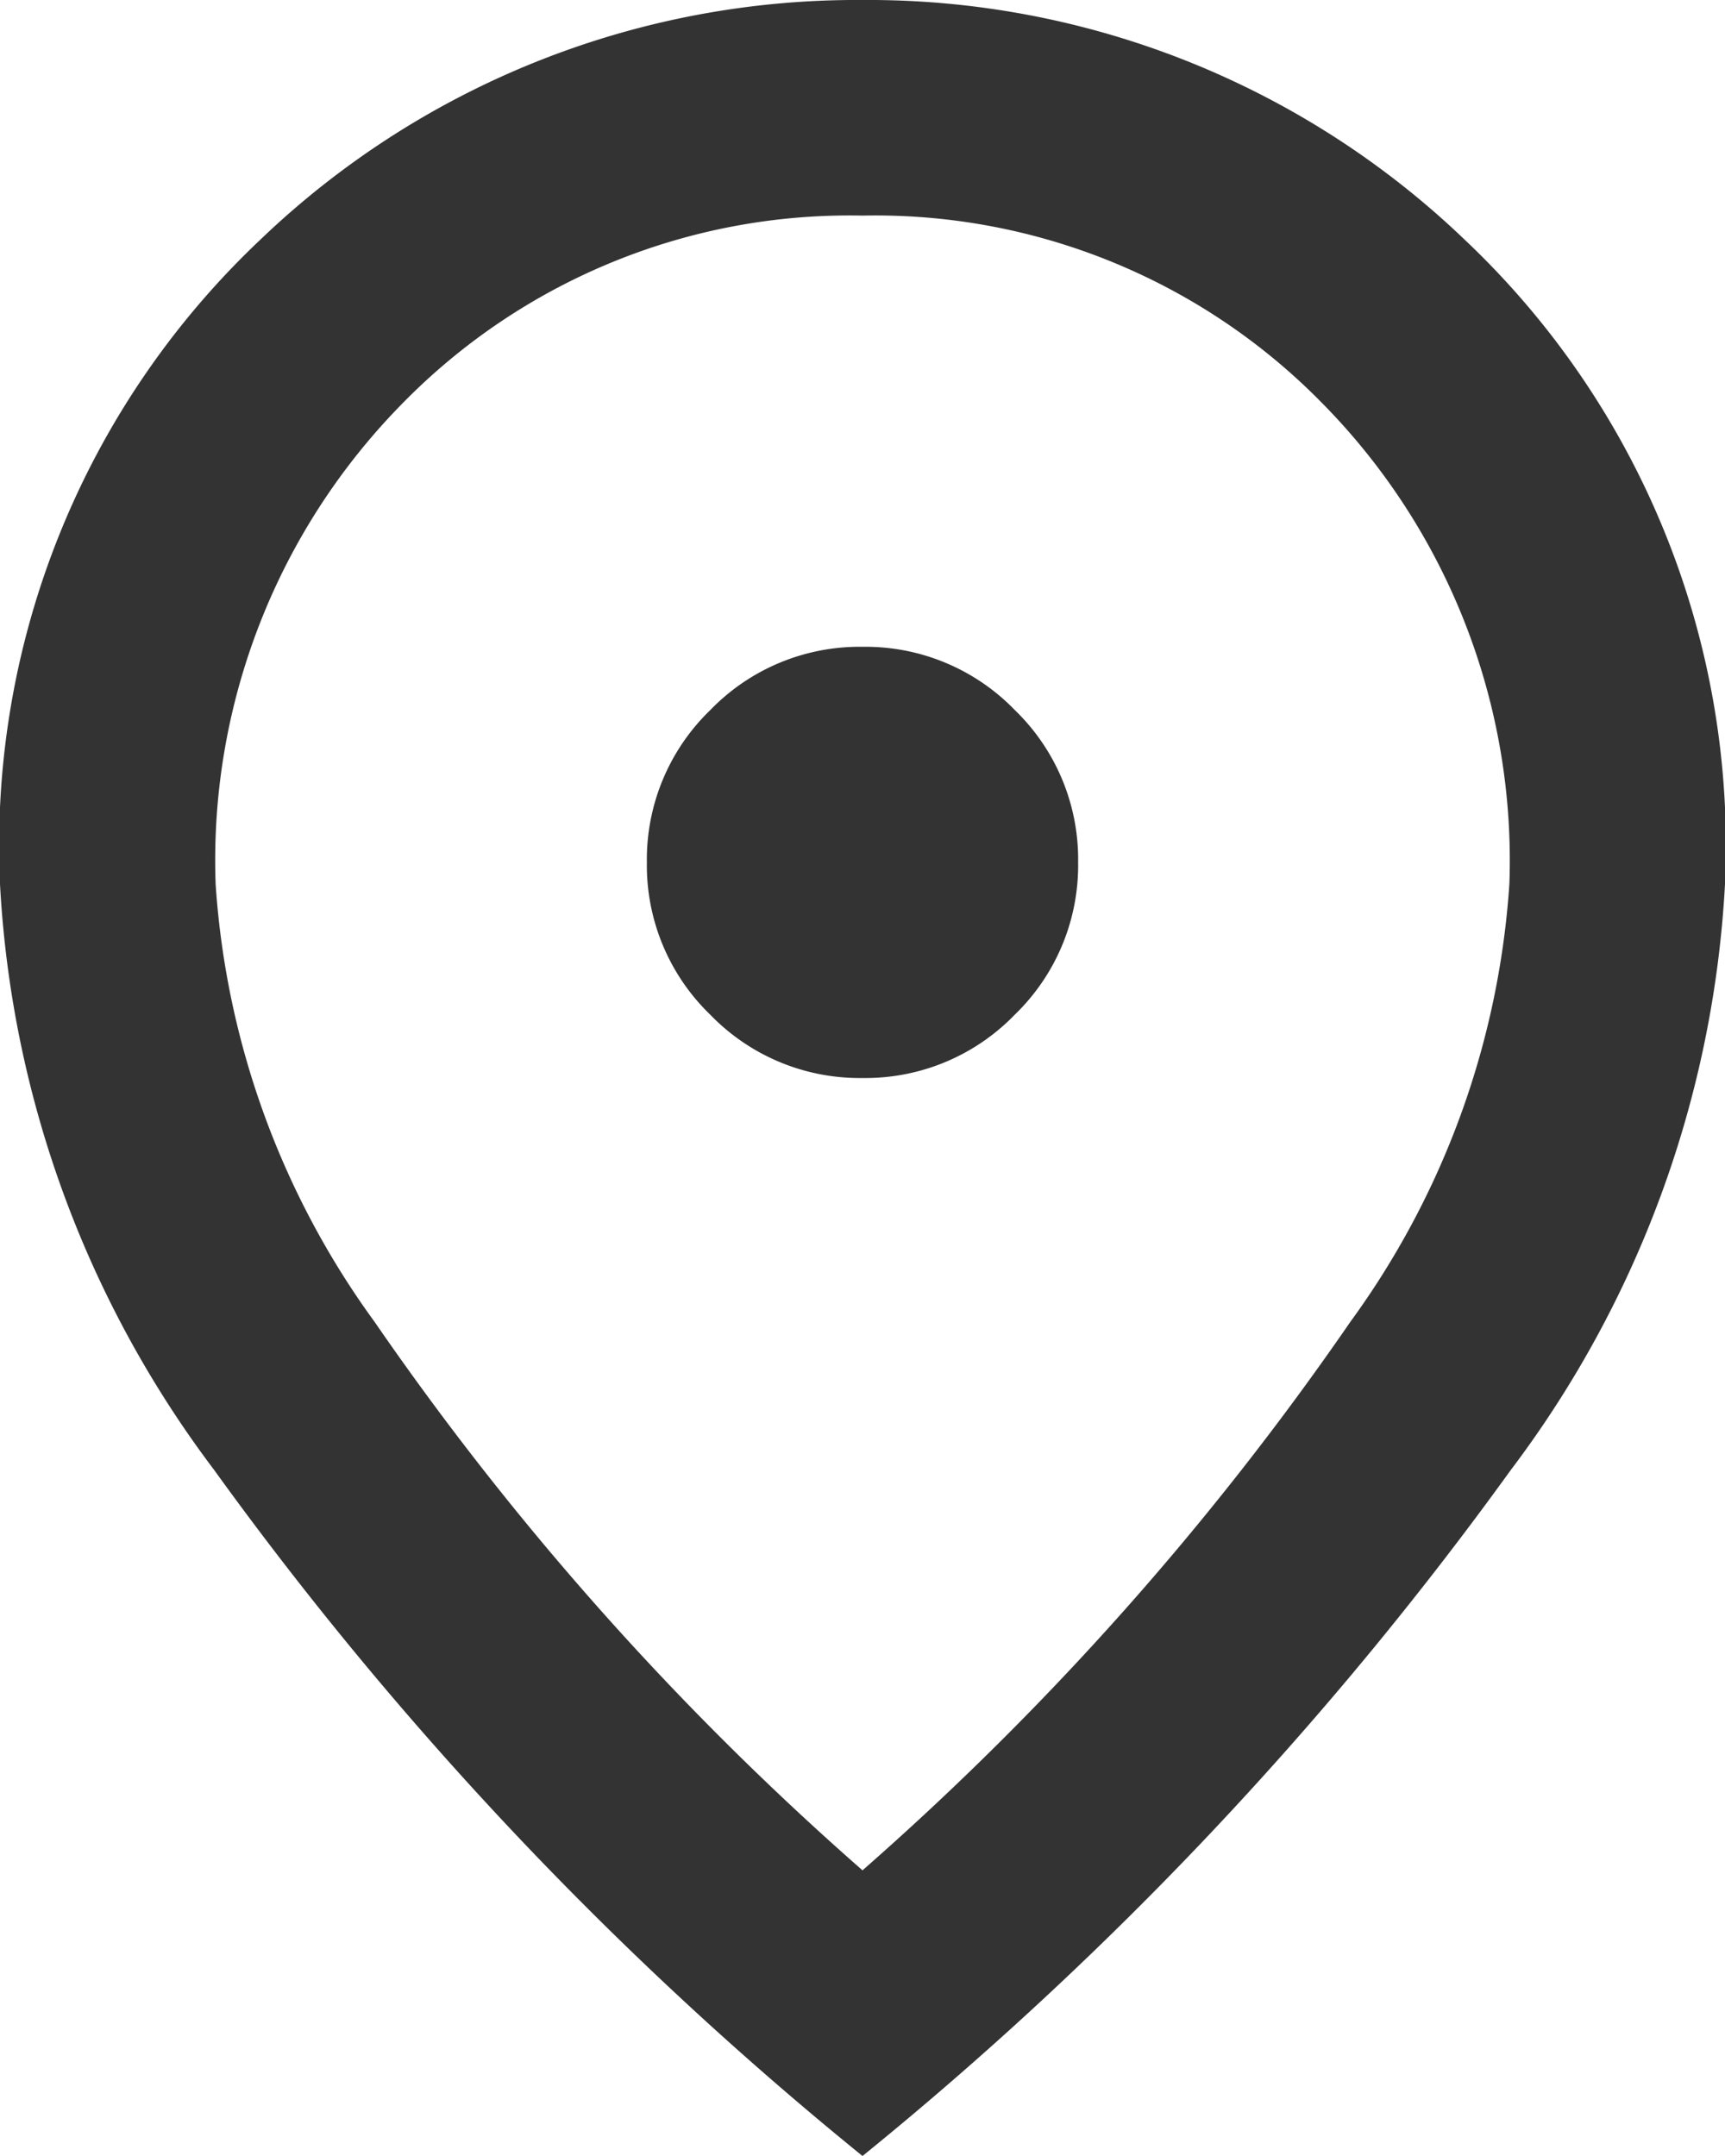 <svg xmlns="http://www.w3.org/2000/svg" width="16" height="20" viewBox="0 0 16 20">
  <path id="location_session" d="M168-870a1.926,1.926,0,0,0,1.412-.587A1.926,1.926,0,0,0,170-872a1.926,1.926,0,0,0-.587-1.413A1.926,1.926,0,0,0,168-874a1.926,1.926,0,0,0-1.413.588A1.926,1.926,0,0,0,166-872a1.926,1.926,0,0,0,.588,1.413A1.926,1.926,0,0,0,168-870Zm0,7.35a27.517,27.517,0,0,0,4.525-5.088A7.764,7.764,0,0,0,174-871.8a6.041,6.041,0,0,0-1.738-4.462A5.8,5.8,0,0,0,168-878a5.8,5.8,0,0,0-4.262,1.737A6.041,6.041,0,0,0,162-871.8a7.764,7.764,0,0,0,1.475,4.063A27.518,27.518,0,0,0,168-862.65Zm0,2.65a33.243,33.243,0,0,1-6.013-6.363A9.894,9.894,0,0,1,160-871.8a7.733,7.733,0,0,1,2.413-5.975A7.991,7.991,0,0,1,168-880a7.991,7.991,0,0,1,5.587,2.225A7.733,7.733,0,0,1,176-871.8a9.894,9.894,0,0,1-1.988,5.438A33.243,33.243,0,0,1,168-860ZM168-872Z" transform="translate(-160 880)" fill="#333"/>
</svg>
